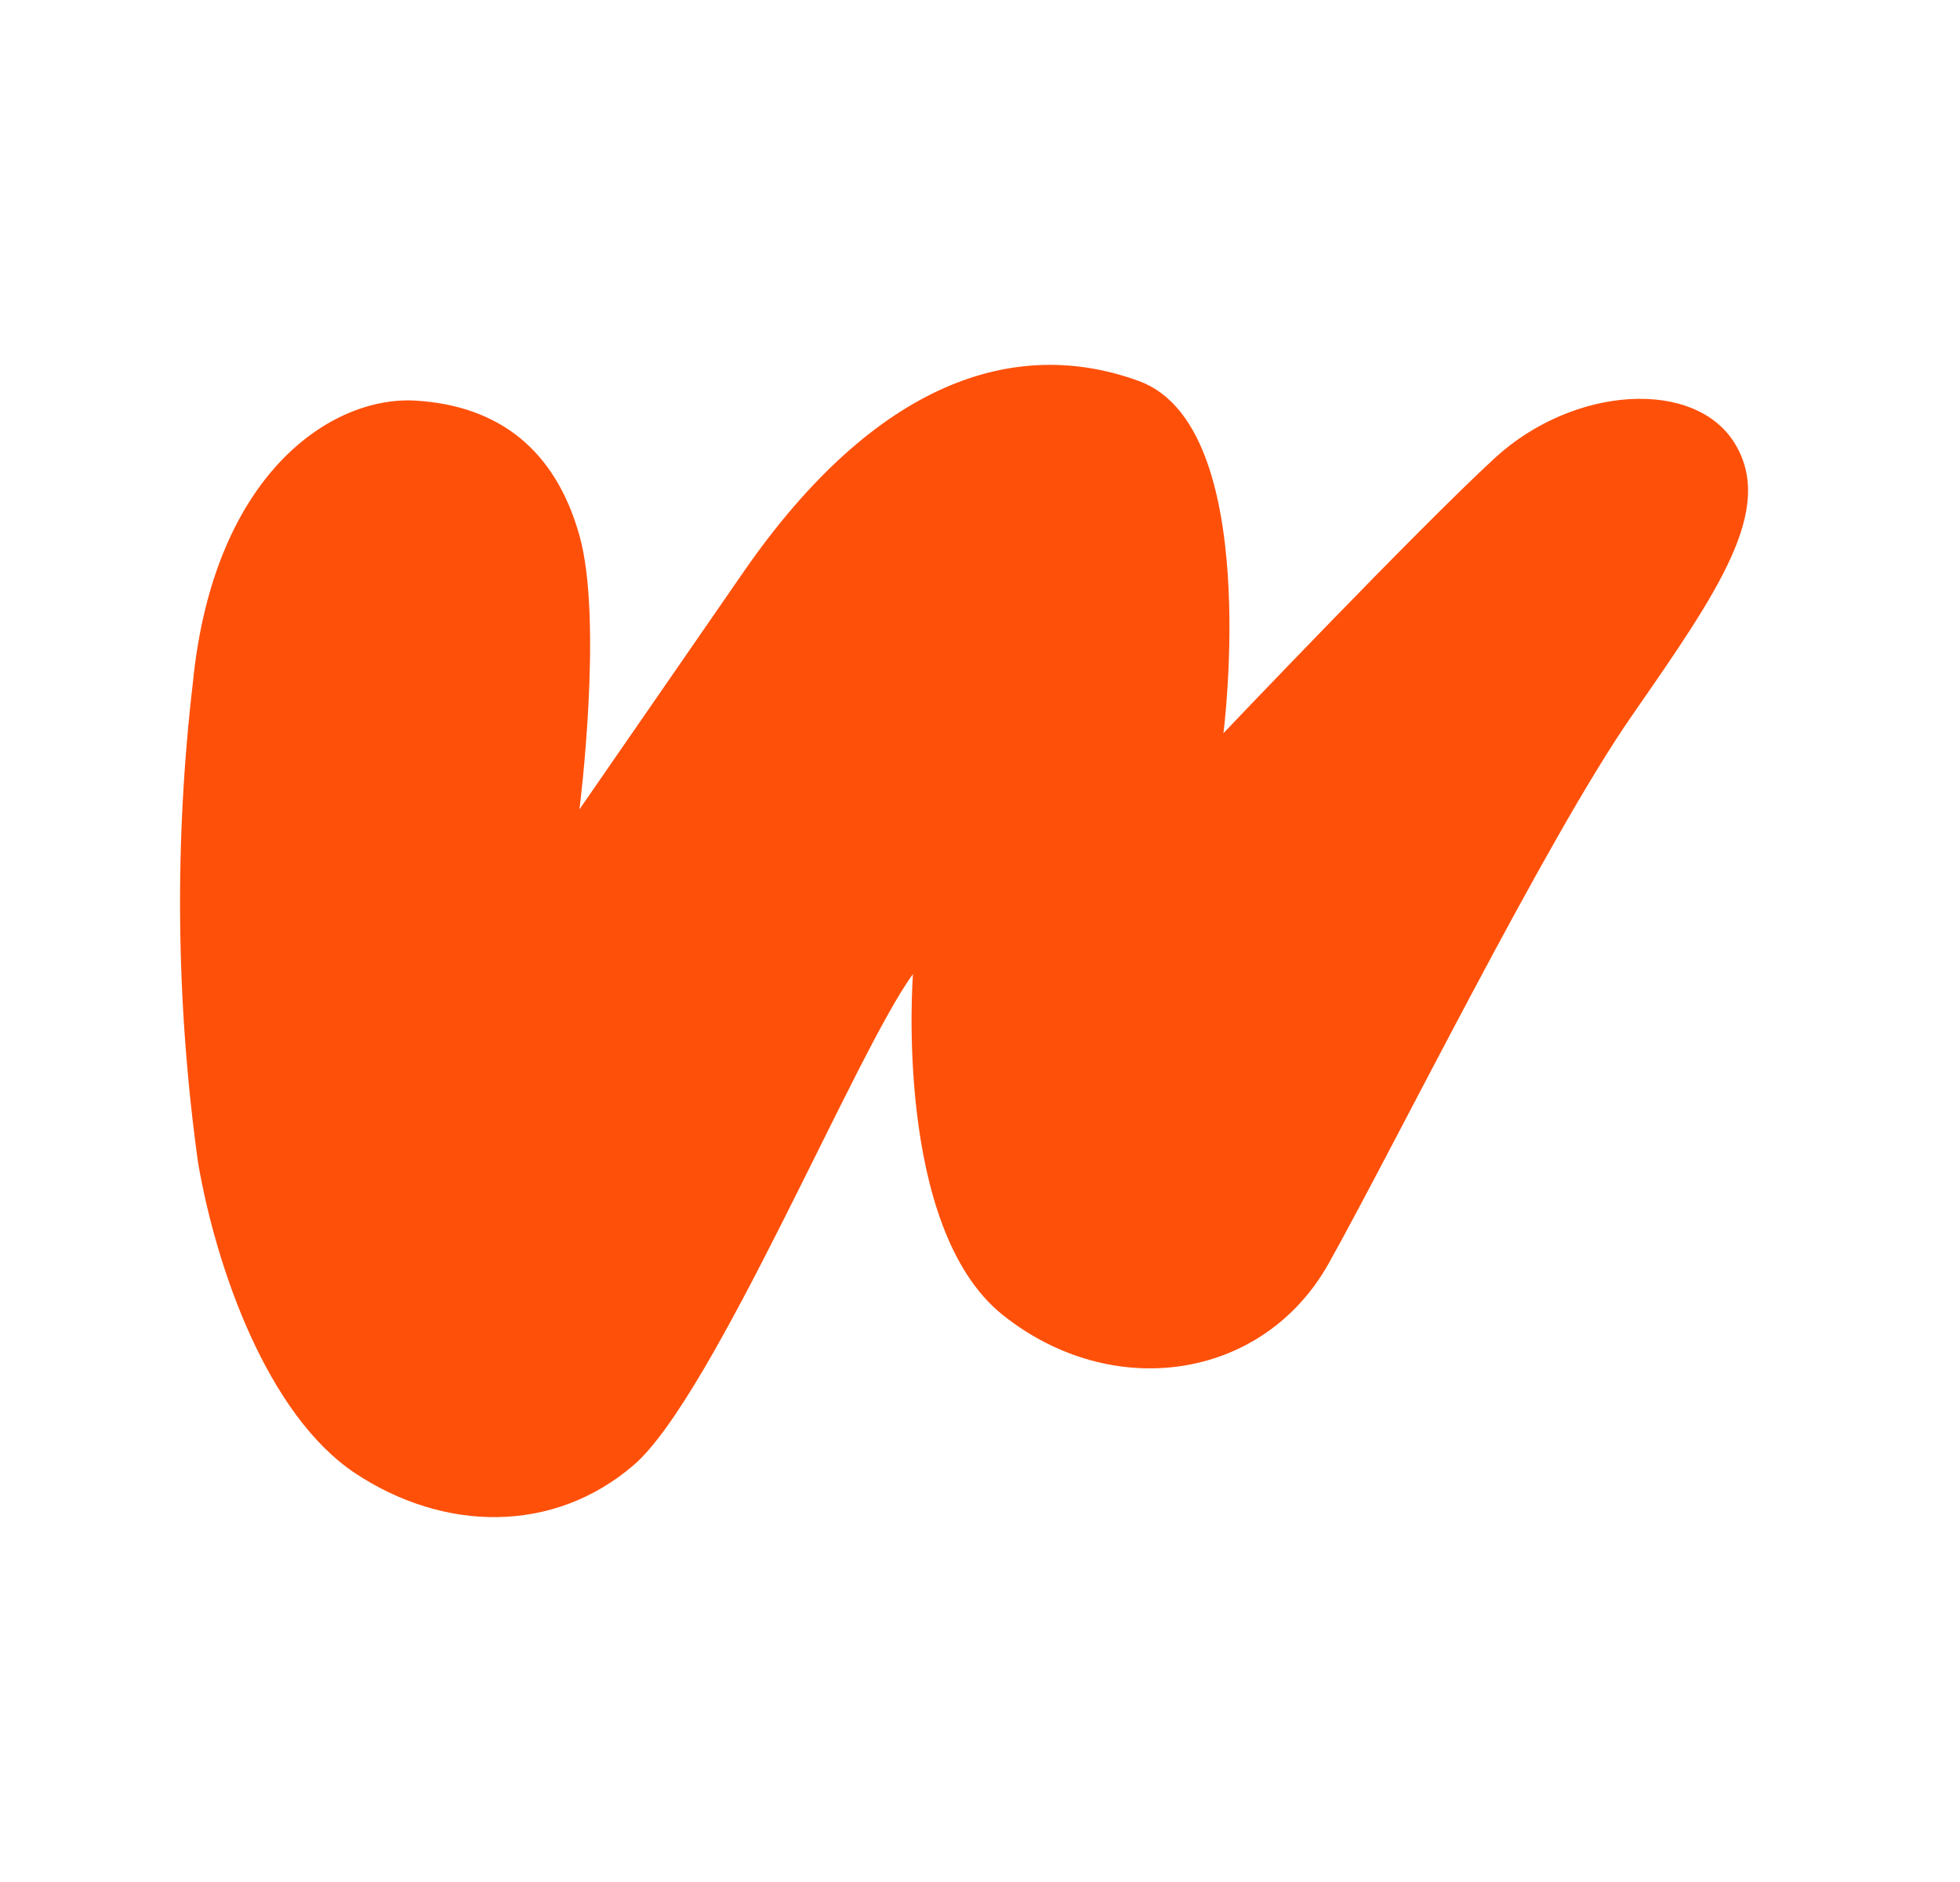 <svg width="25" height="24" viewBox="0 0 25 24" fill="none" xmlns="http://www.w3.org/2000/svg">
<path d="M7.391 10.321C7.391 10.321 7.697 7.919 7.391 6.829C7.085 5.739 6.368 5.175 5.304 5.109C4.241 5.043 2.725 6.028 2.46 8.707C2.222 10.74 2.244 12.796 2.526 14.824C2.752 16.15 3.404 18.041 4.533 18.789C5.663 19.537 7.059 19.563 8.082 18.684C9.105 17.805 10.927 13.393 11.645 12.422C11.645 12.422 11.392 15.651 12.788 16.767C14.183 17.883 16.109 17.608 16.948 16.111C17.786 14.614 19.712 10.715 20.815 9.127C21.919 7.538 22.637 6.501 22.132 5.662C21.627 4.823 20.071 4.914 19.061 5.846C18.052 6.778 15.605 9.35 15.605 9.35C15.605 9.35 16.11 5.439 14.529 4.86C12.947 4.281 11.166 4.86 9.478 7.302L7.391 10.321Z" fill="#FF500A"/>
</svg>
